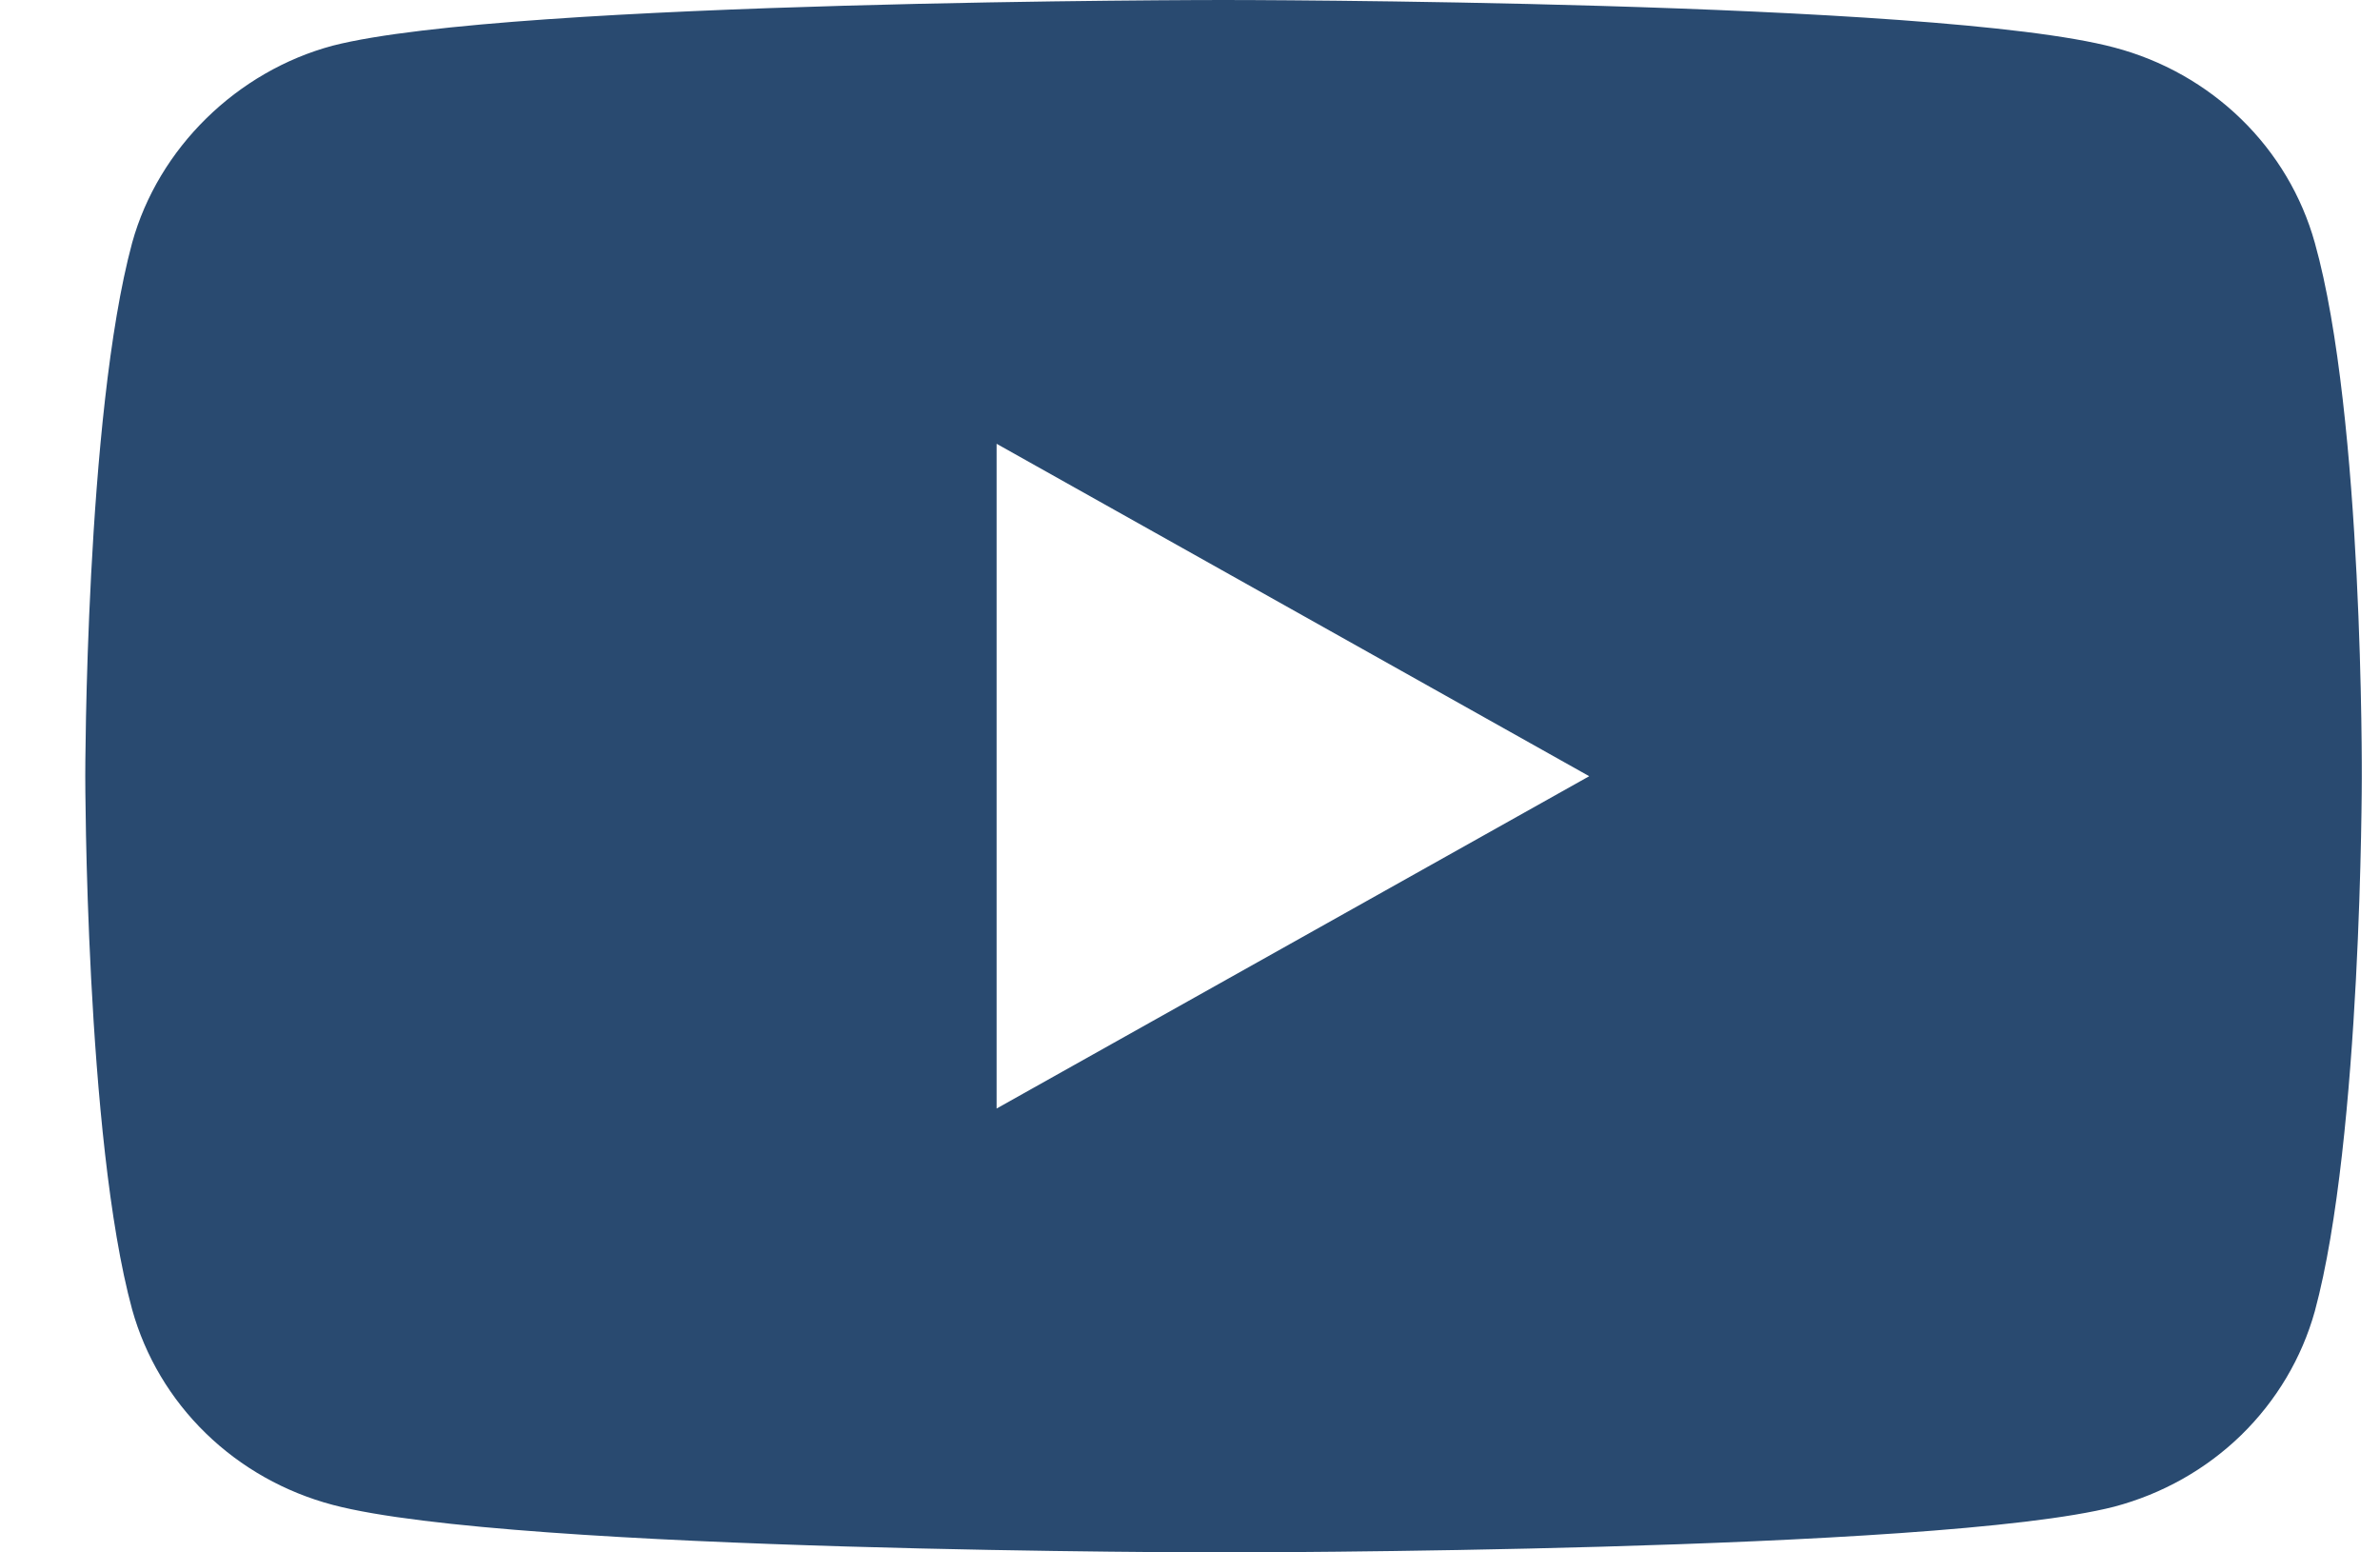 <svg width="23" height="15" viewBox="0 0 23 15" fill="none" xmlns="http://www.w3.org/2000/svg">
<path fill-rule="evenodd" clip-rule="evenodd" d="M20.432 0.459C20.896 0.581 21.319 0.82 21.659 1.151C21.999 1.482 22.244 1.894 22.37 2.346C22.842 4.023 22.824 7.517 22.824 7.517C22.824 7.517 22.824 10.994 22.37 12.67C22.244 13.122 21.999 13.534 21.659 13.866C21.319 14.197 20.896 14.435 20.432 14.558C18.71 15 11.824 15 11.824 15C11.824 15 4.956 15 3.217 14.541C2.752 14.418 2.329 14.18 1.988 13.848C1.648 13.517 1.403 13.105 1.277 12.653C0.824 10.993 0.824 7.499 0.824 7.499C0.824 7.499 0.824 4.023 1.277 2.346C1.531 1.429 2.292 0.688 3.216 0.441C4.938 0 11.824 0 11.824 0C11.824 0 18.711 -3.99031e-08 20.432 0.459H20.432ZM15.358 7.5L9.631 10.711V4.288L15.358 7.5Z" fill="#294A70"/>
</svg>
